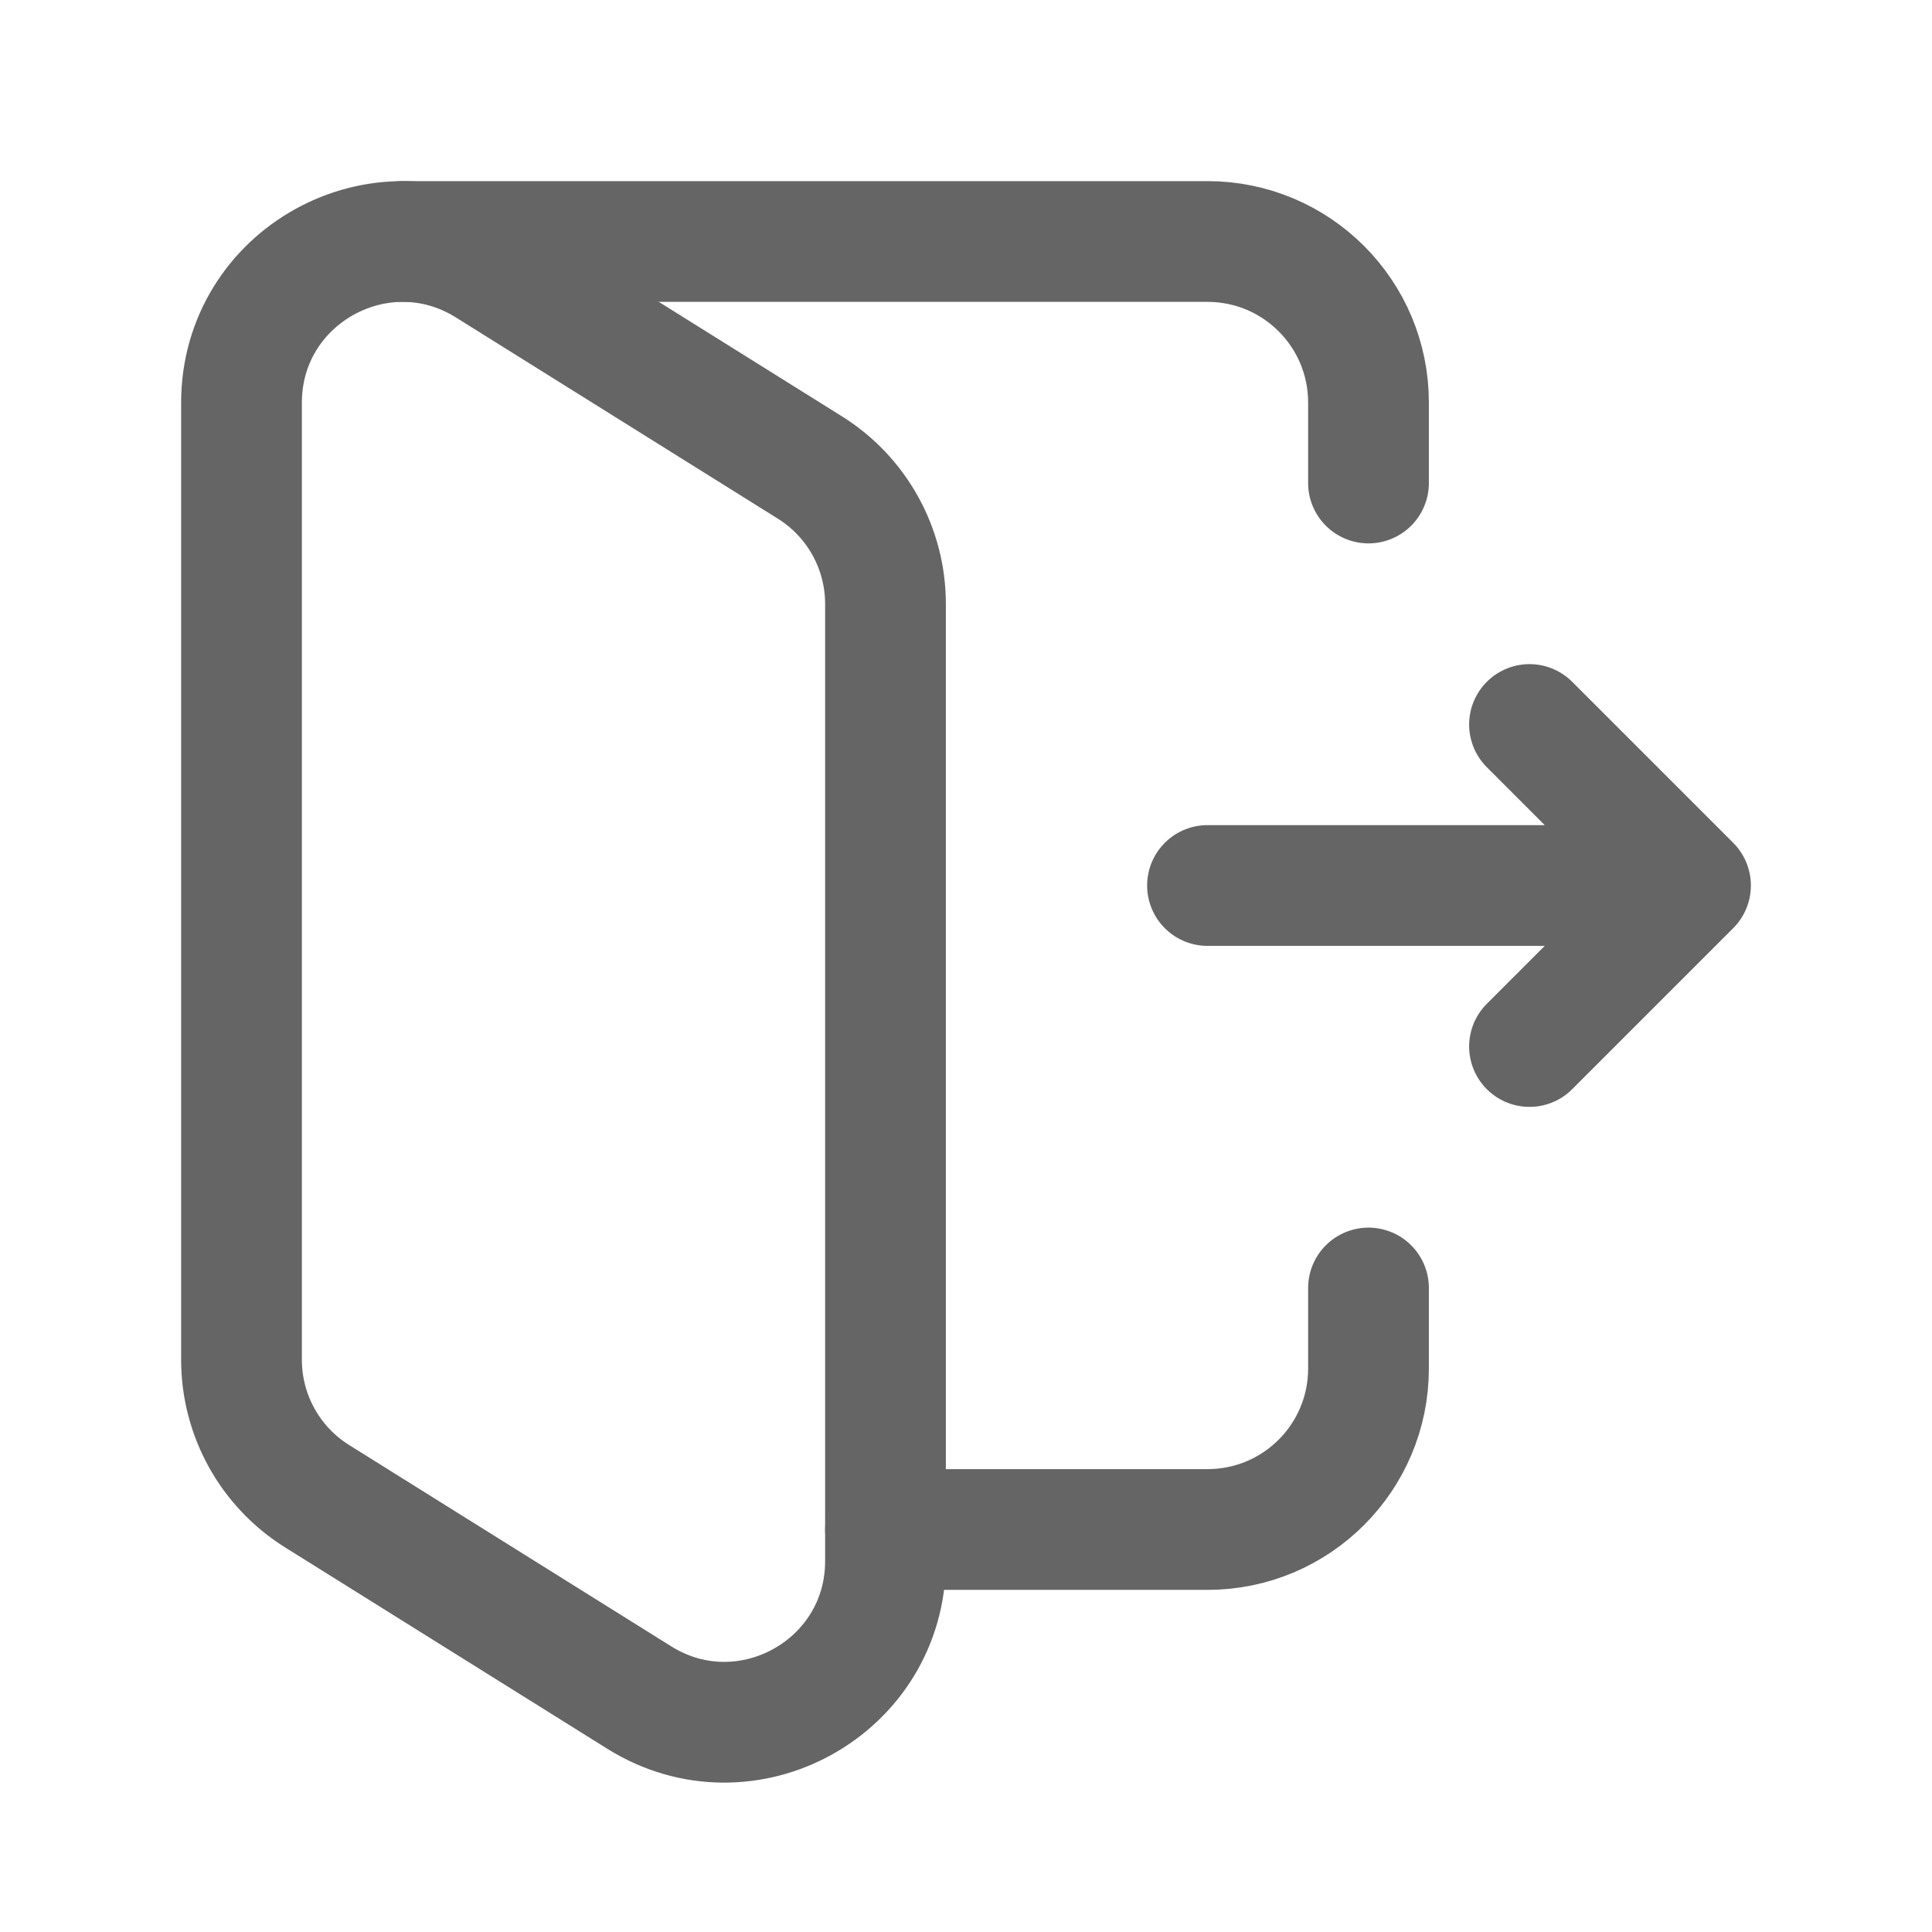<svg xmlns="http://www.w3.org/2000/svg" width="24" height="24" fill="none" viewBox="0 0 24 24"><path fill-rule="evenodd" stroke="#656565" stroke-linecap="round" stroke-linejoin="round" stroke-width="1.5" d="M11 19.392V7.503c0-.69-.355-1.331-.94-1.696l-4-2.5C4.728 2.475 3 3.432 3 5.003v11.888c0 .69.355 1.331.94 1.696l4 2.5c1.332.833 3.06-.125 3.06-1.695z" clip-rule="evenodd"></path><path stroke="#656565" stroke-linecap="round" stroke-linejoin="round" stroke-width="1.5" d="M15 11h6M19 13l2-2-2-2M11 19h4c1.105 0 2-.895 2-2v-1M17 6V5c0-1.105-.895-2-2-2H5"></path></svg>